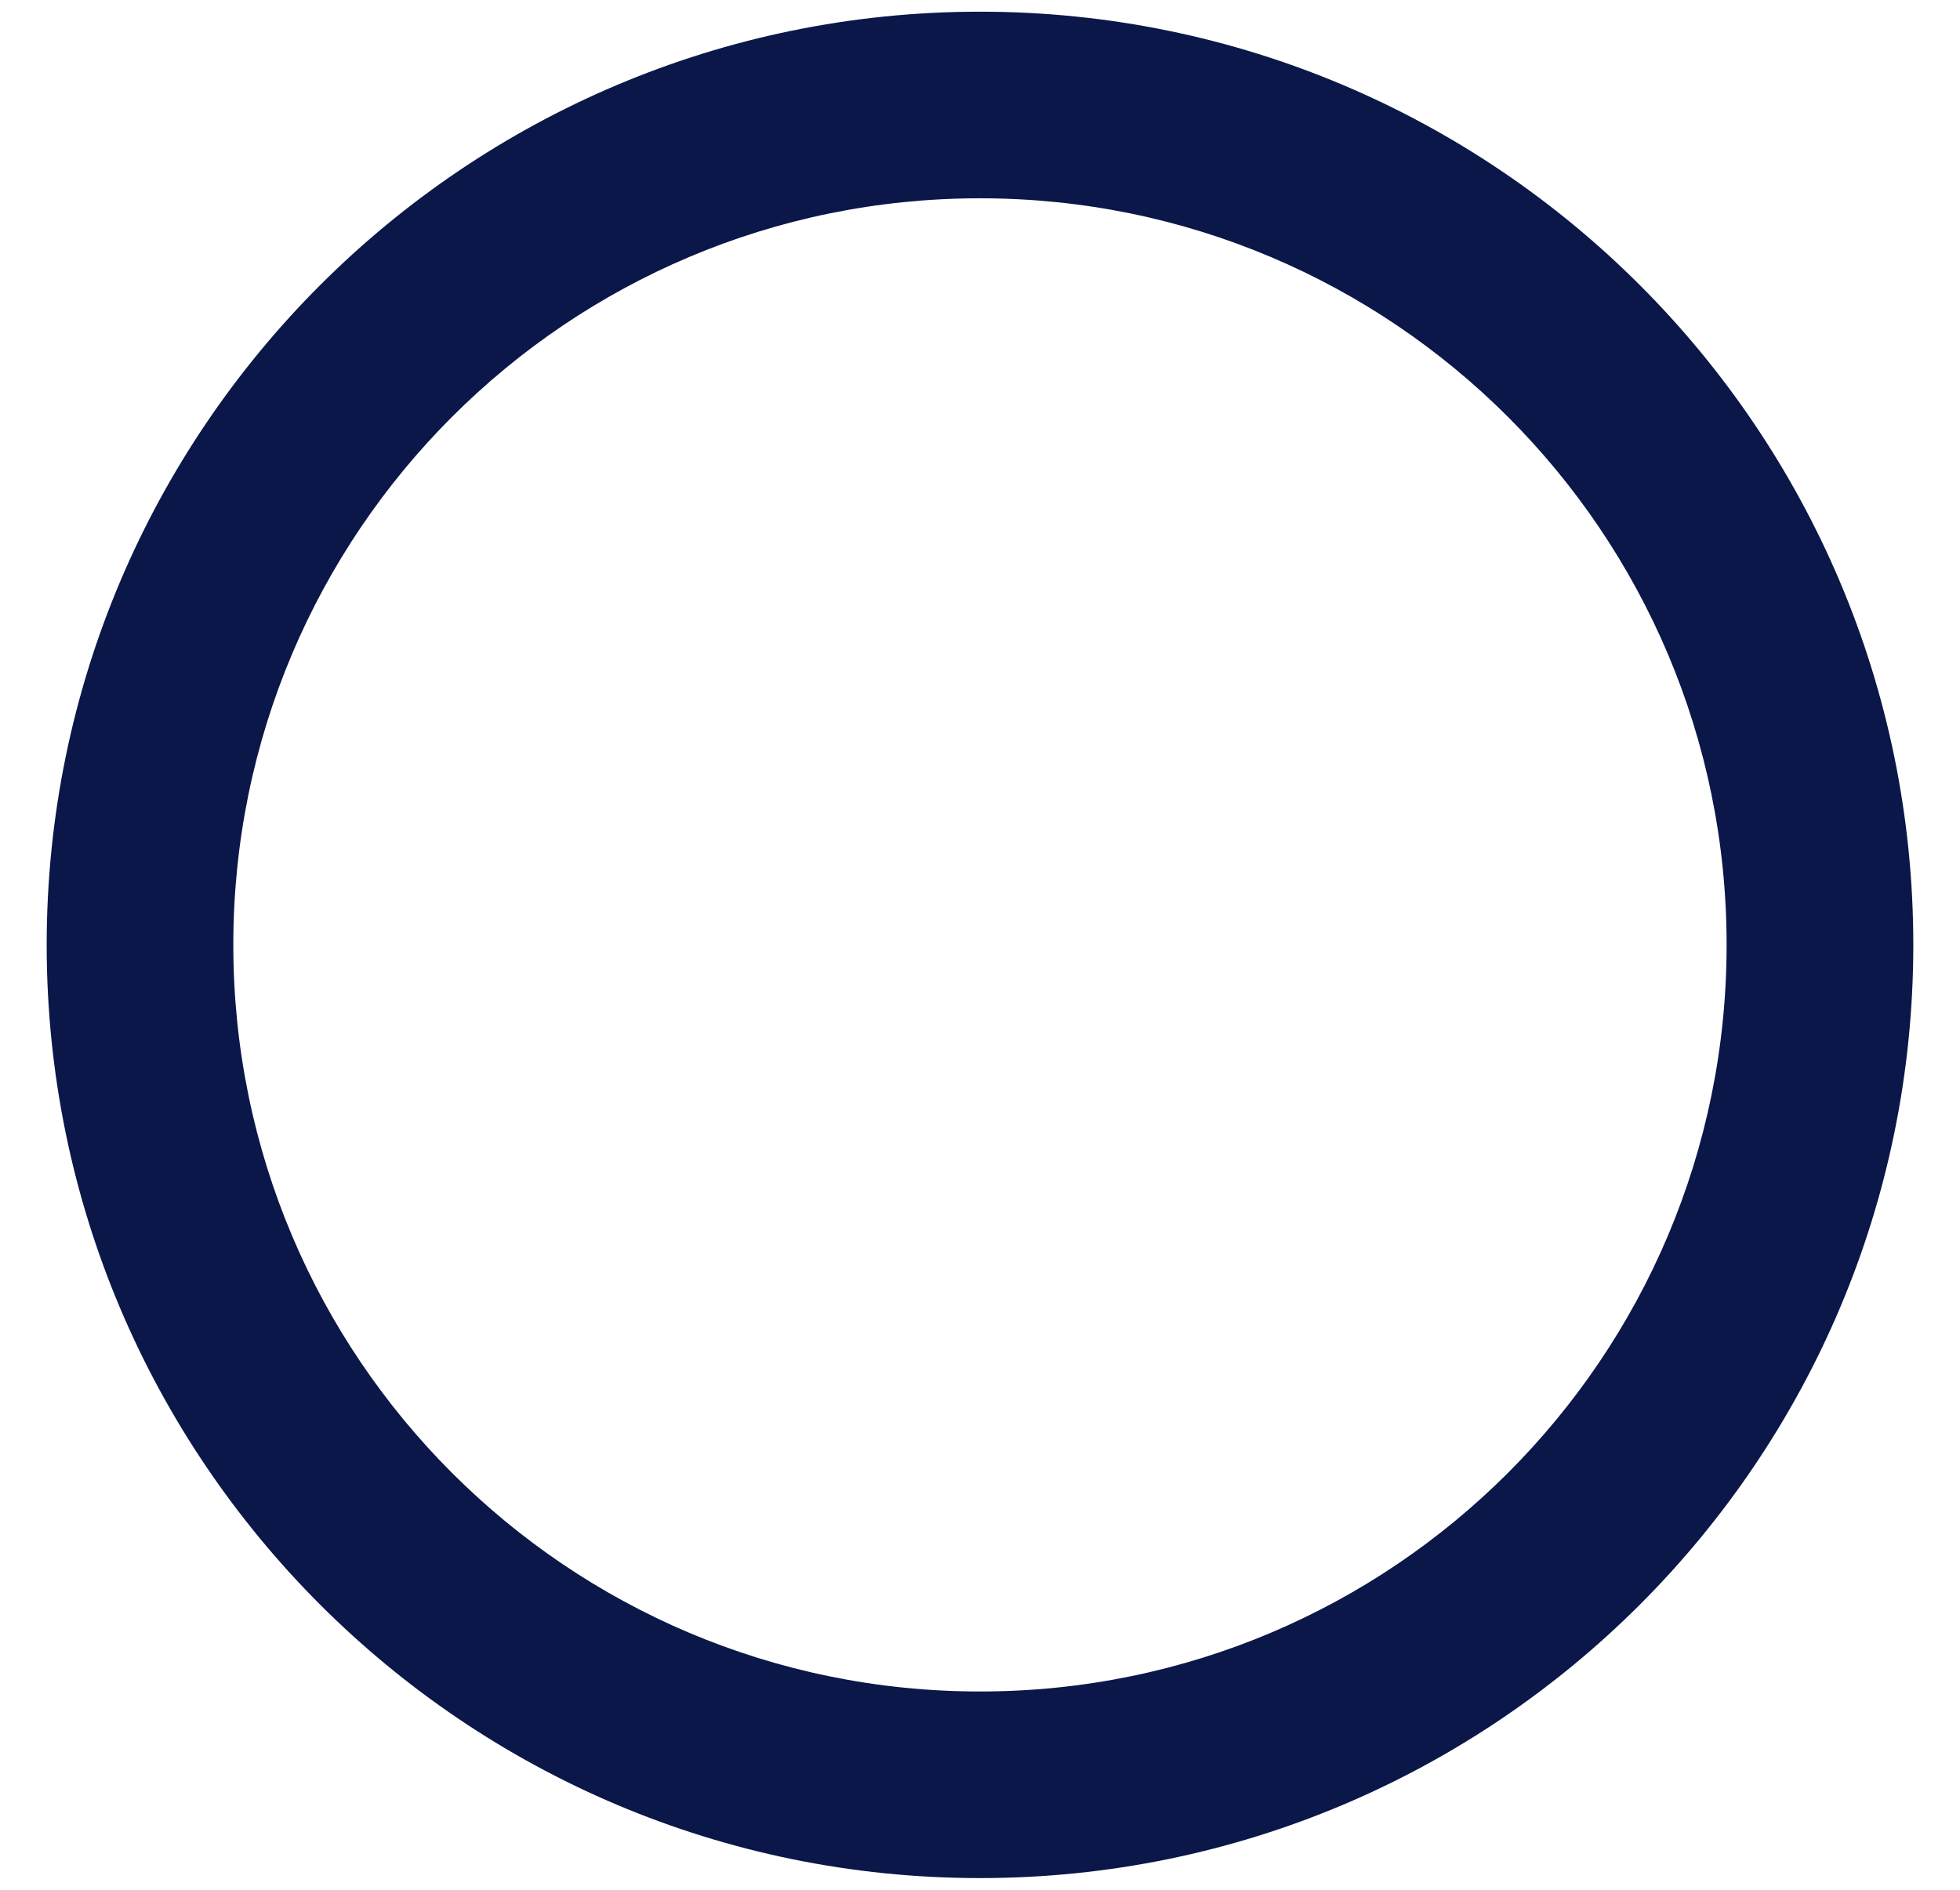 <svg width="28" height="27" viewBox="0 0 28 27" fill="none" xmlns="http://www.w3.org/2000/svg">
<path d="M14 0.167C6.64 0.167 0.667 6.14 0.667 13.5C0.667 20.86 6.64 26.833 14 26.833C21.36 26.833 27.333 20.86 27.333 13.5C27.333 6.14 21.36 0.167 14 0.167ZM14 24.167C8.107 24.167 3.333 19.393 3.333 13.5C3.333 7.607 8.107 2.833 14 2.833C19.893 2.833 24.666 7.607 24.666 13.5C24.666 19.393 19.893 24.167 14 24.167Z" fill="#0A1748"/>
</svg>

